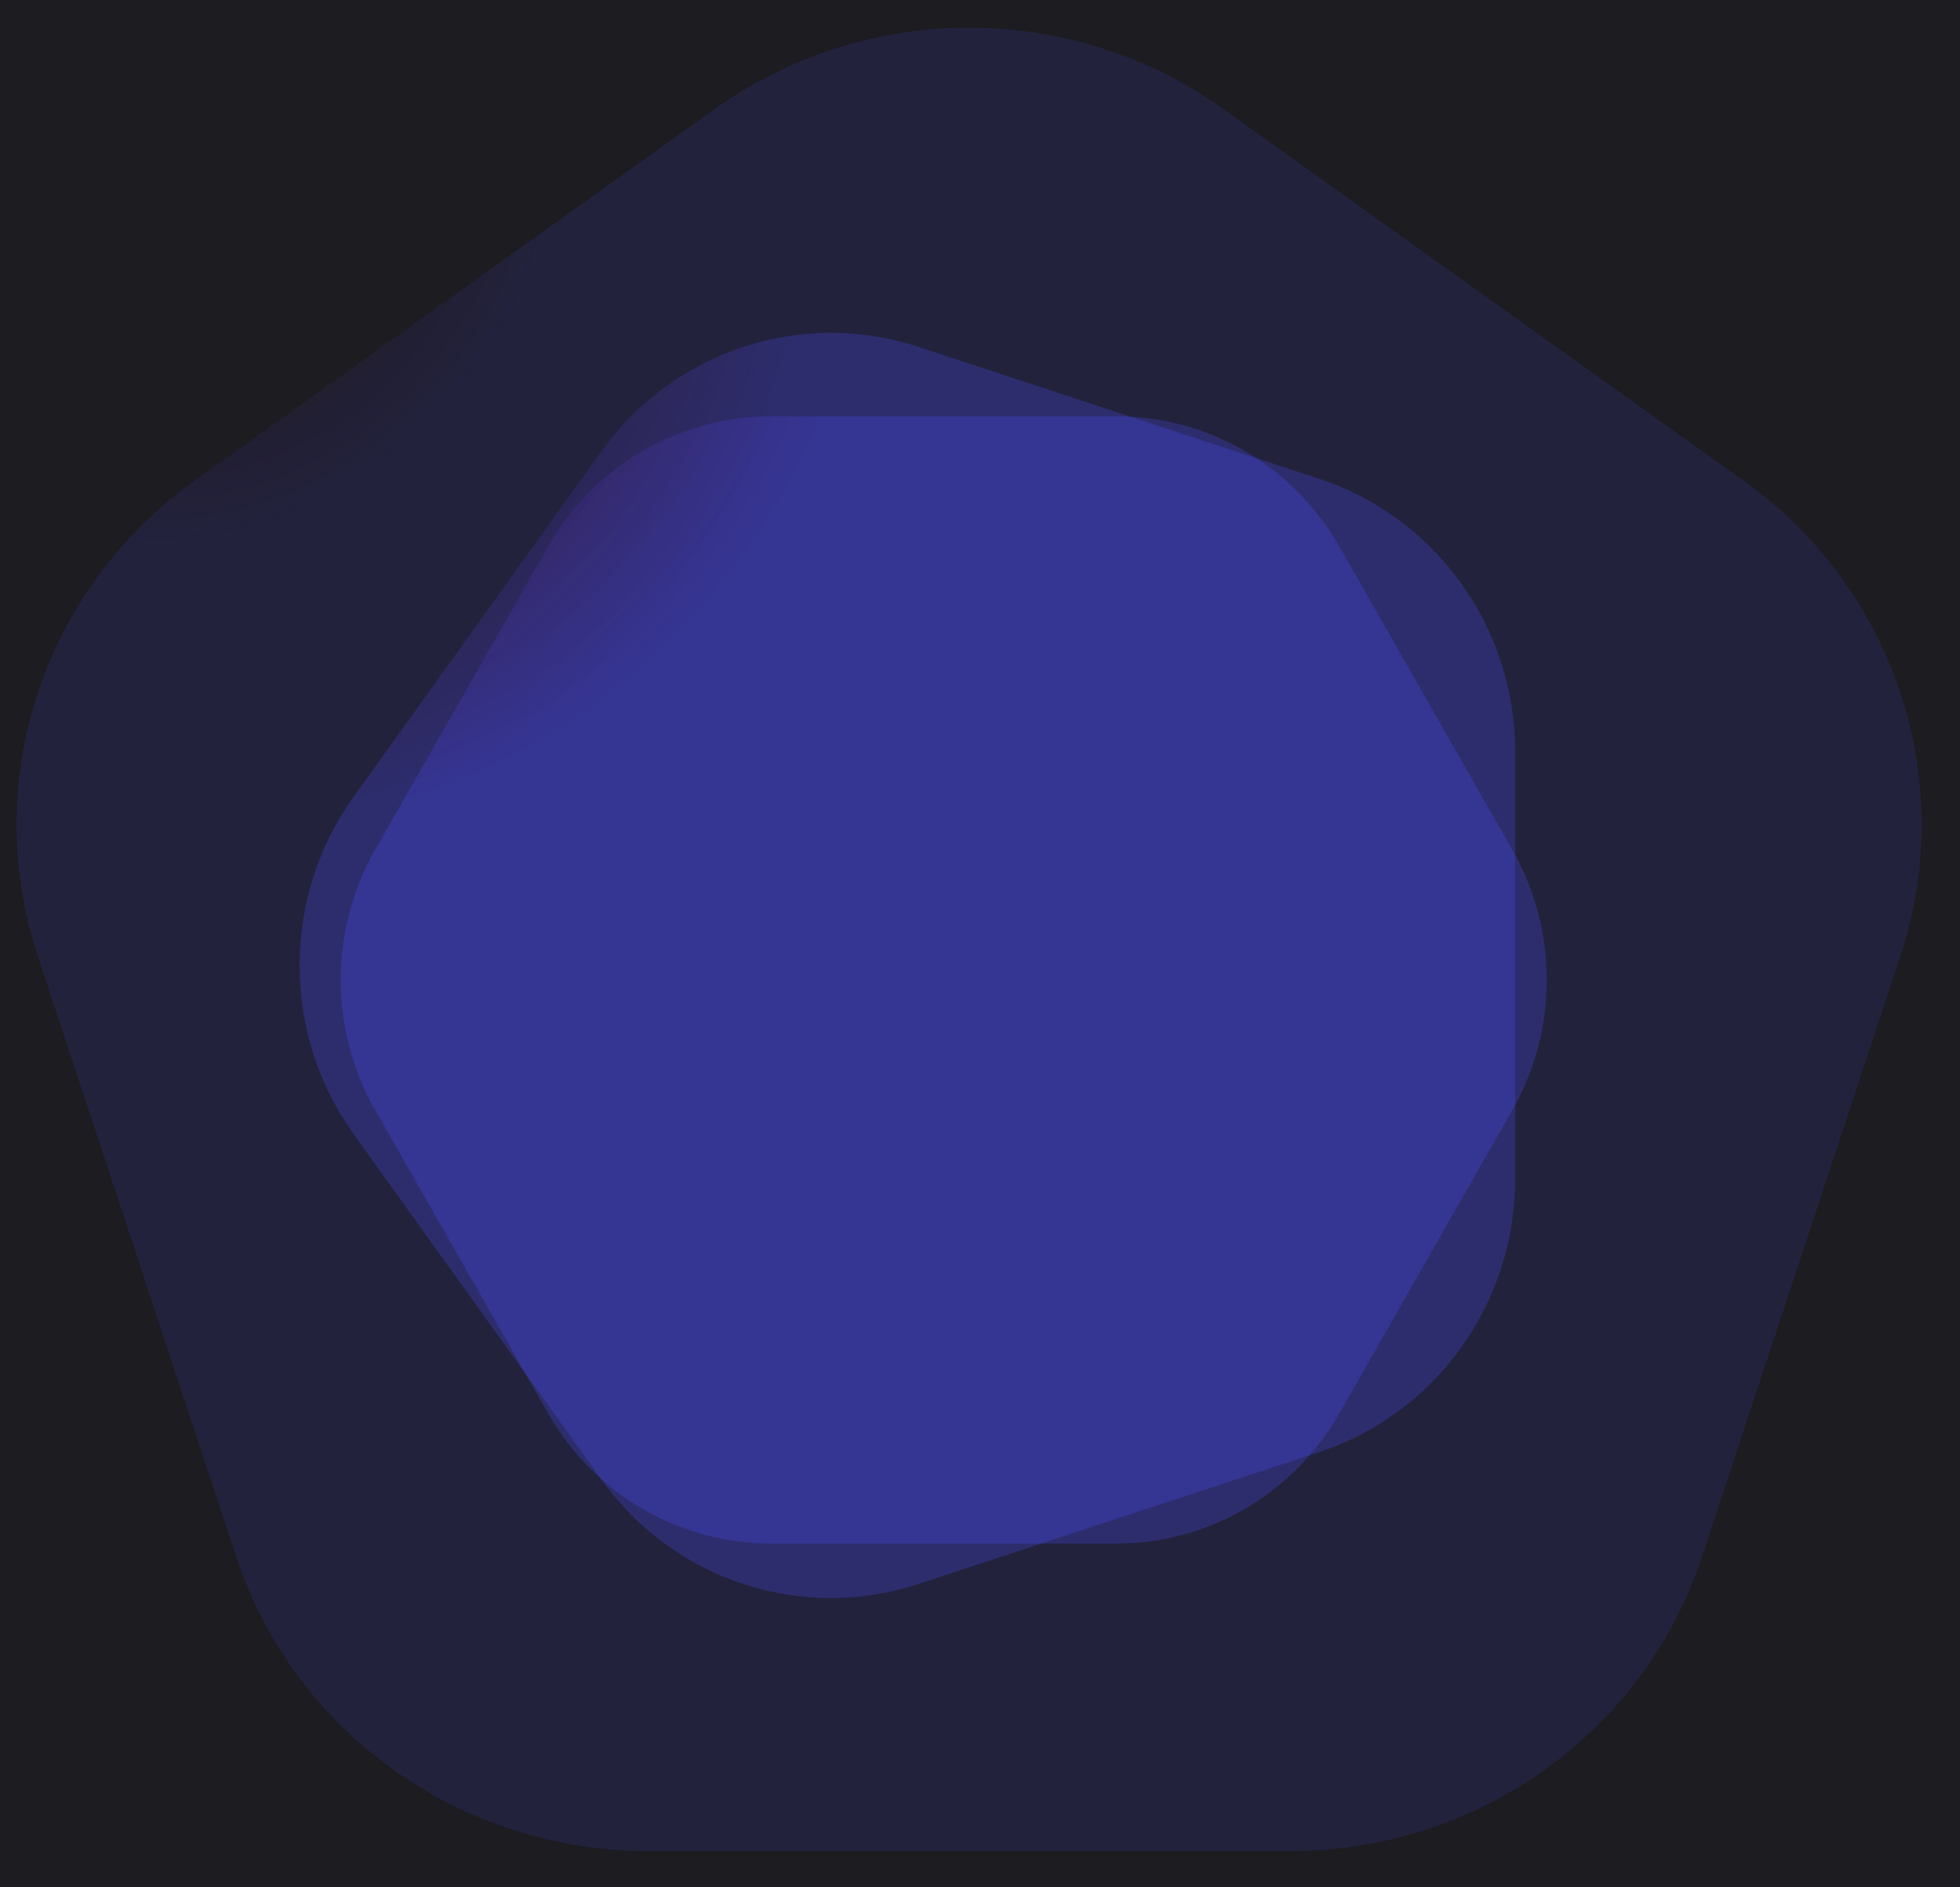 <svg width="270" height="260" xmlns="http://www.w3.org/2000/svg">
 <!-- Created with SVG Editor - http://github.com/mzalive/SVG Editor/ -->

 <g>
  <title>background</title>
  <rect fill="#1c1c21" id="canvas_background" height="262" width="272" y="-1" x="-1"/>
  <g display="none" overflow="visible" y="0" x="0" height="100%" width="100%" id="canvasGrid">
   <rect fill="url(#gridpattern)" stroke-width="0" y="0" x="0" height="100%" width="100%"/>
  </g>
 </g>
 <g>
  <title>Layer 1</title>
  <defs>
   <radialGradient gradientTransform="translate(49 51) rotate(-46.146) scale(70.725 53.202)" gradientUnits="userSpaceOnUse" r="1" cy="0" cx="0" id="svg_4">
    <stop stop-opacity="0" stop-color="#801AB3"/>
    <stop stop-color="#4C4CFF" offset="1"/>
   </radialGradient>
  </defs>
  <g id="svg_7">
   <path id="svg_6" fill-opacity="0.25" fill="url(#svg_4)" d="m48.733,109.739c-9.948,13.87 -9.948,32.651 0,46.521l34.119,47.57c9.948,13.87 27.581,19.673 43.677,14.376l55.205,-18.17c16.096,-5.298 26.994,-20.492 26.994,-37.636l0,-58.8c0,-17.144 -10.898,-32.339 -26.994,-37.636l-55.205,-18.17c-16.096,-5.298 -33.729,0.506 -43.677,14.376l-34.119,47.57z" clip-rule="evenodd" fill-rule="evenodd"/>
  </g>
  <defs>
   <radialGradient gradientTransform="translate(53.5 50) rotate(-43.063) scale(73.227 55.002)" gradientUnits="userSpaceOnUse" r="1" cy="0" cx="0" id="svg_11">
    <stop stop-opacity="0" stop-color="#801AB3"/>
    <stop stop-color="#4C4CFF" offset="1"/>
   </radialGradient>
  </defs>
  <g id="svg_14">
   <path id="svg_13" fill-opacity="0.25" fill="url(#svg_11)" d="m208.328,117.07c6.328,11.095 6.328,24.765 0,35.86l-23.826,41.779c-6.327,11.095 -18.021,17.93 -30.676,17.93l-47.652,0c-12.655,0 -24.348,-6.835 -30.676,-17.93l-23.826,-41.779c-6.327,-11.095 -6.327,-24.765 0,-35.86l23.826,-41.779c6.327,-11.095 18.021,-17.93 30.676,-17.93l47.652,0c12.655,0 24.348,6.835 30.676,17.93l23.826,41.779z" clip-rule="evenodd" fill-rule="evenodd"/>
  </g>
  <defs>
   <radialGradient gradientTransform="translate(34 32.667) rotate(136.146) scale(47.15 35.468)" gradientUnits="userSpaceOnUse" r="1" cy="0" cx="0" id="svg_18">
    <stop stop-opacity="0" stop-color="#801AB3"/>
    <stop stop-opacity="0.5" stop-color="#4C4CFF" offset="1"/>
   </radialGradient>
  </defs>
  <g stroke="null" id="svg_21">
   <path stroke-width="0" stroke="null" id="svg_20" fill-opacity="0.25" fill="url(#svg_18)" d="m98.476,15.006c20.884,-14.922 49.164,-14.922 70.049,0l71.628,51.178c20.885,14.922 29.623,41.372 21.646,65.516l-27.36,82.808c-7.977,24.144 -30.856,40.491 -56.671,40.491l-88.537,0c-25.815,0 -48.693,-16.347 -56.67,-40.491l-27.359,-82.808c-7.977,-24.145 0.762,-50.594 21.646,-65.516l71.628,-51.178z" clip-rule="evenodd" fill-rule="evenodd"/>
  </g>
 </g>
</svg>